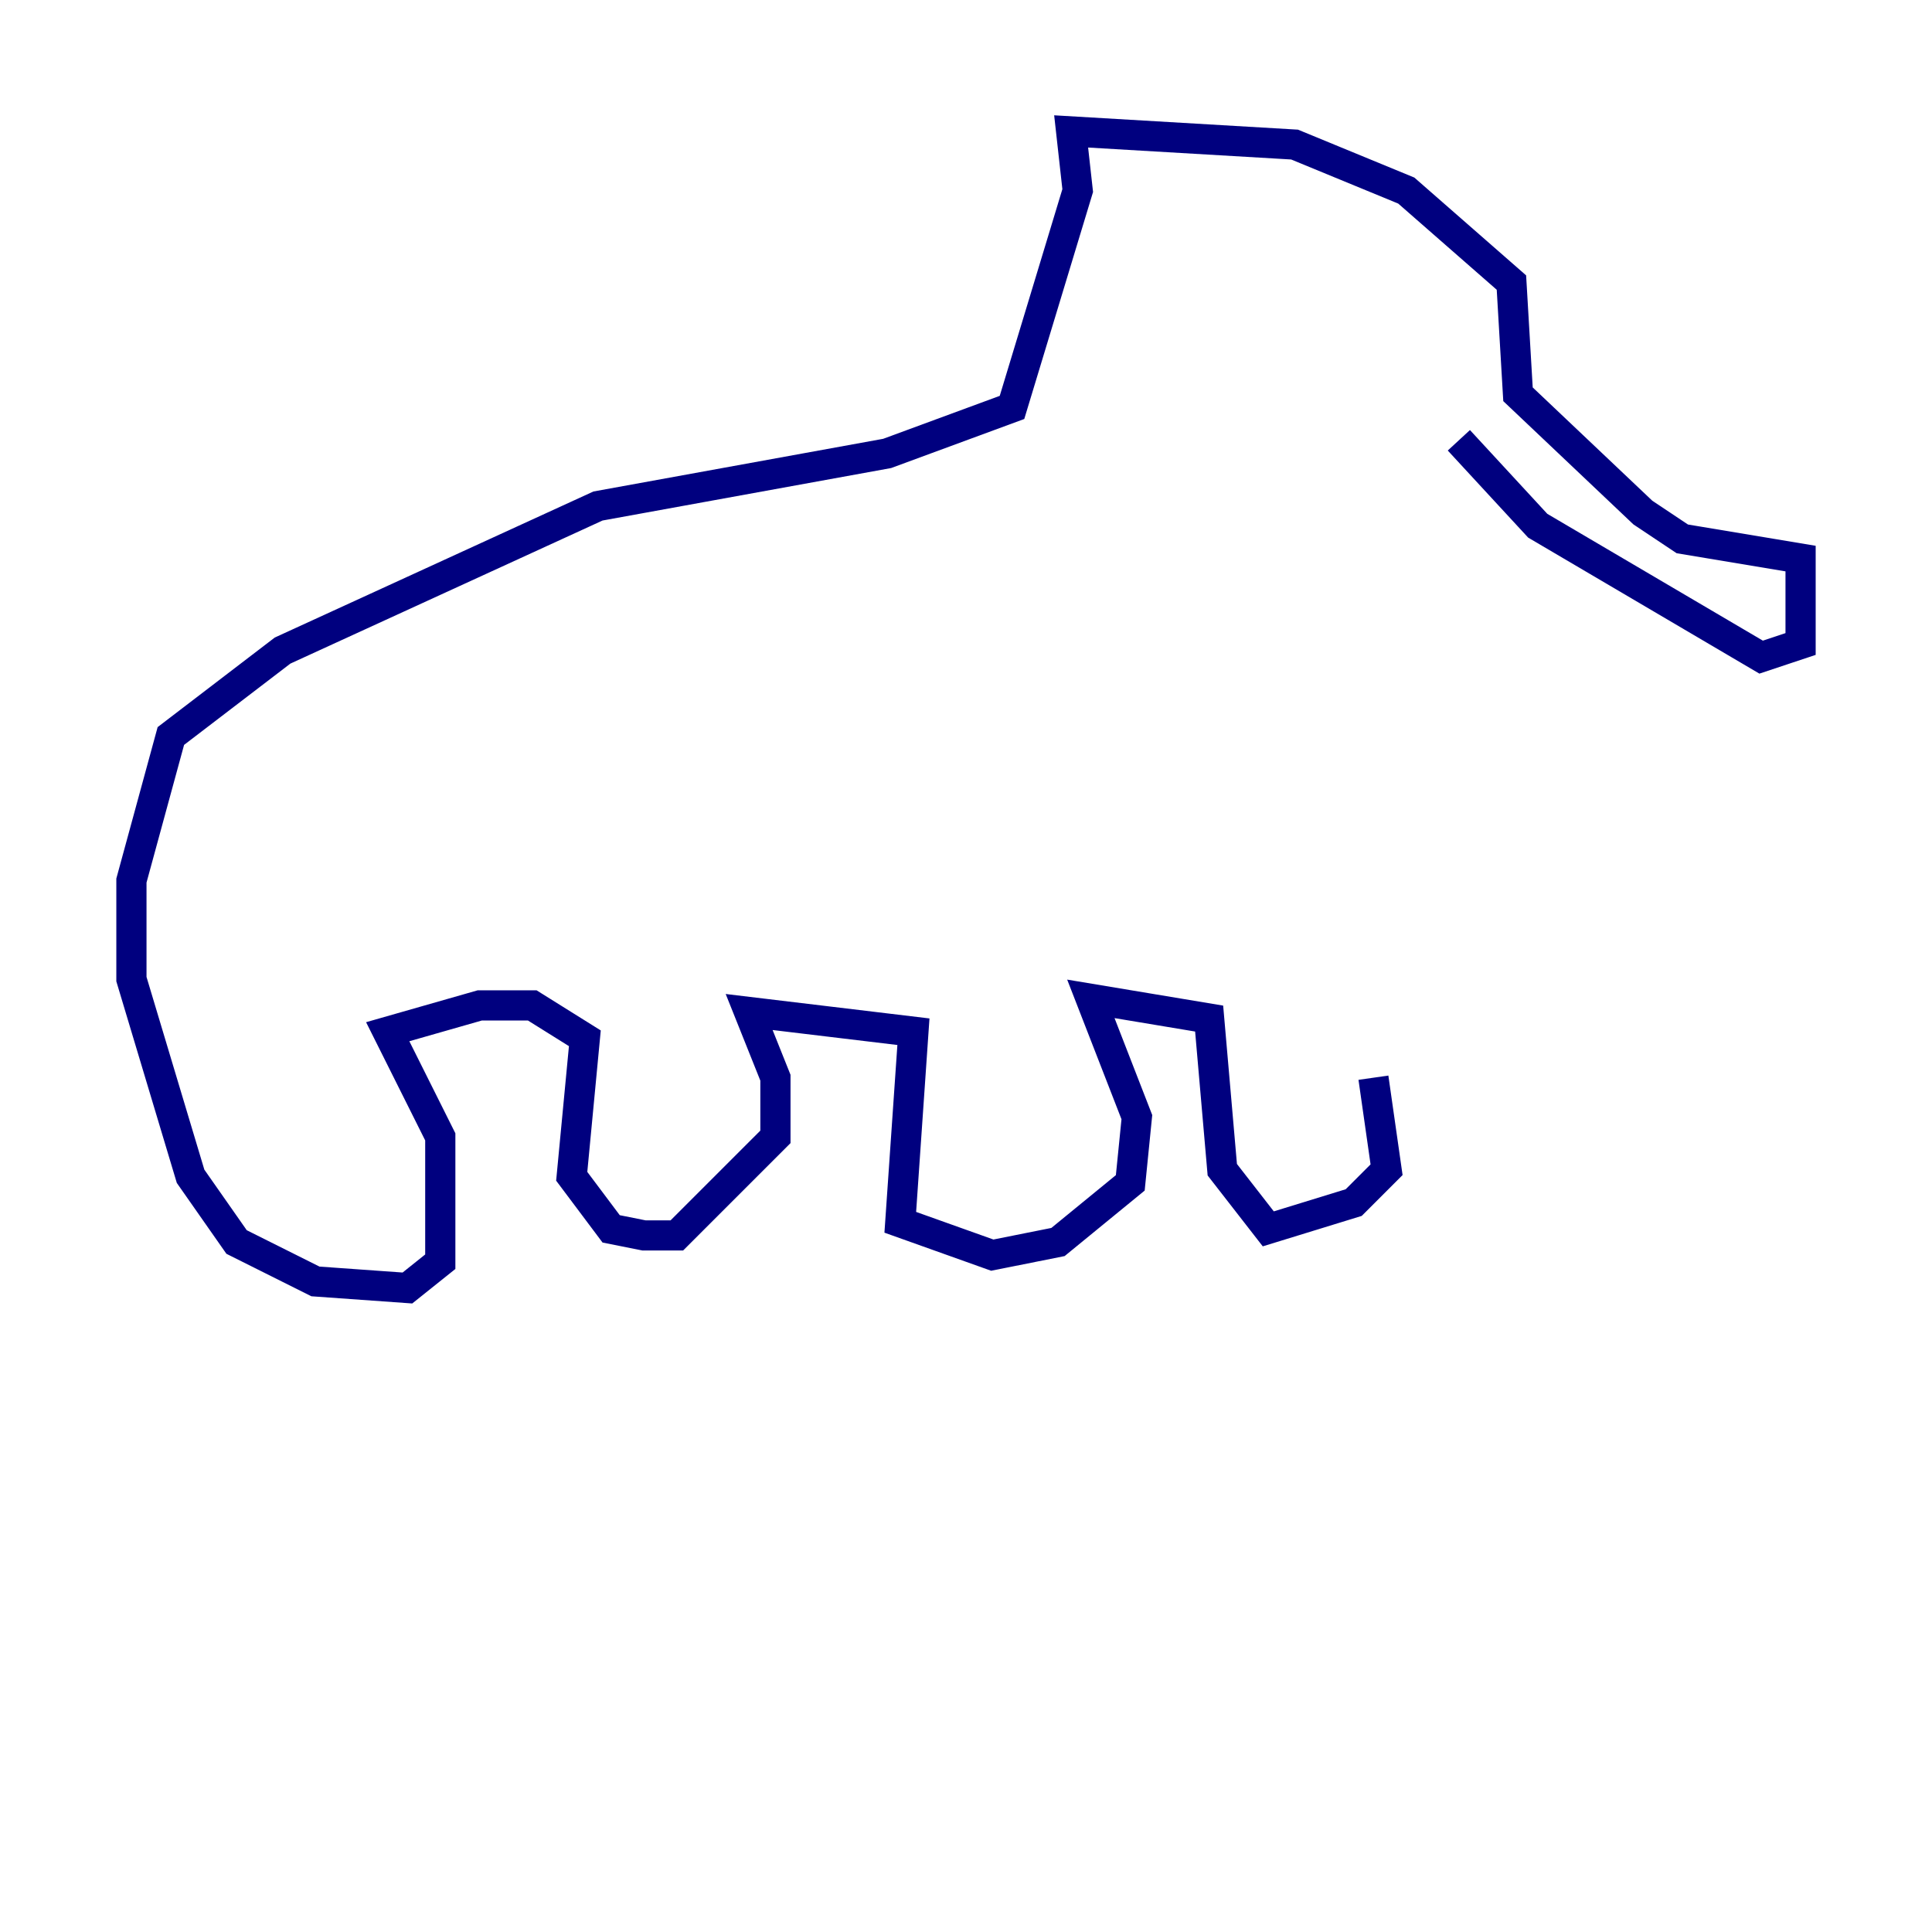 <?xml version="1.0" encoding="utf-8" ?>
<svg baseProfile="tiny" height="128" version="1.2" viewBox="0,0,128,128" width="128" xmlns="http://www.w3.org/2000/svg" xmlns:ev="http://www.w3.org/2001/xml-events" xmlns:xlink="http://www.w3.org/1999/xlink"><defs /><polyline fill="none" points="96.653,29.17 101.878,34.83 116.68,43.537 119.293,42.667 119.293,37.007 111.456,35.701 108.844,33.959 100.571,26.122 100.136,18.721 93.17,12.626 85.769,9.578 70.966,8.707 71.401,12.626 67.048,26.993 58.776,30.041 39.619,33.524 18.721,43.102 11.32,48.762 8.707,58.34 8.707,64.871 12.626,77.932 15.674,82.286 20.898,84.898 26.993,85.333 29.17,83.592 29.17,75.32 25.687,68.354 31.782,66.612 35.265,66.612 38.748,68.789 37.878,77.932 40.49,81.415 42.667,81.85 44.843,81.85 51.374,75.32 51.374,71.401 49.633,67.048 60.517,68.354 59.646,80.98 65.742,83.156 70.095,82.286 74.884,78.367 75.32,74.014 72.272,66.177 80.109,67.483 80.98,77.497 84.027,81.415 89.687,79.674 91.864,77.497 90.993,71.401" stroke="#00007f" stroke-width="2" /></svg>